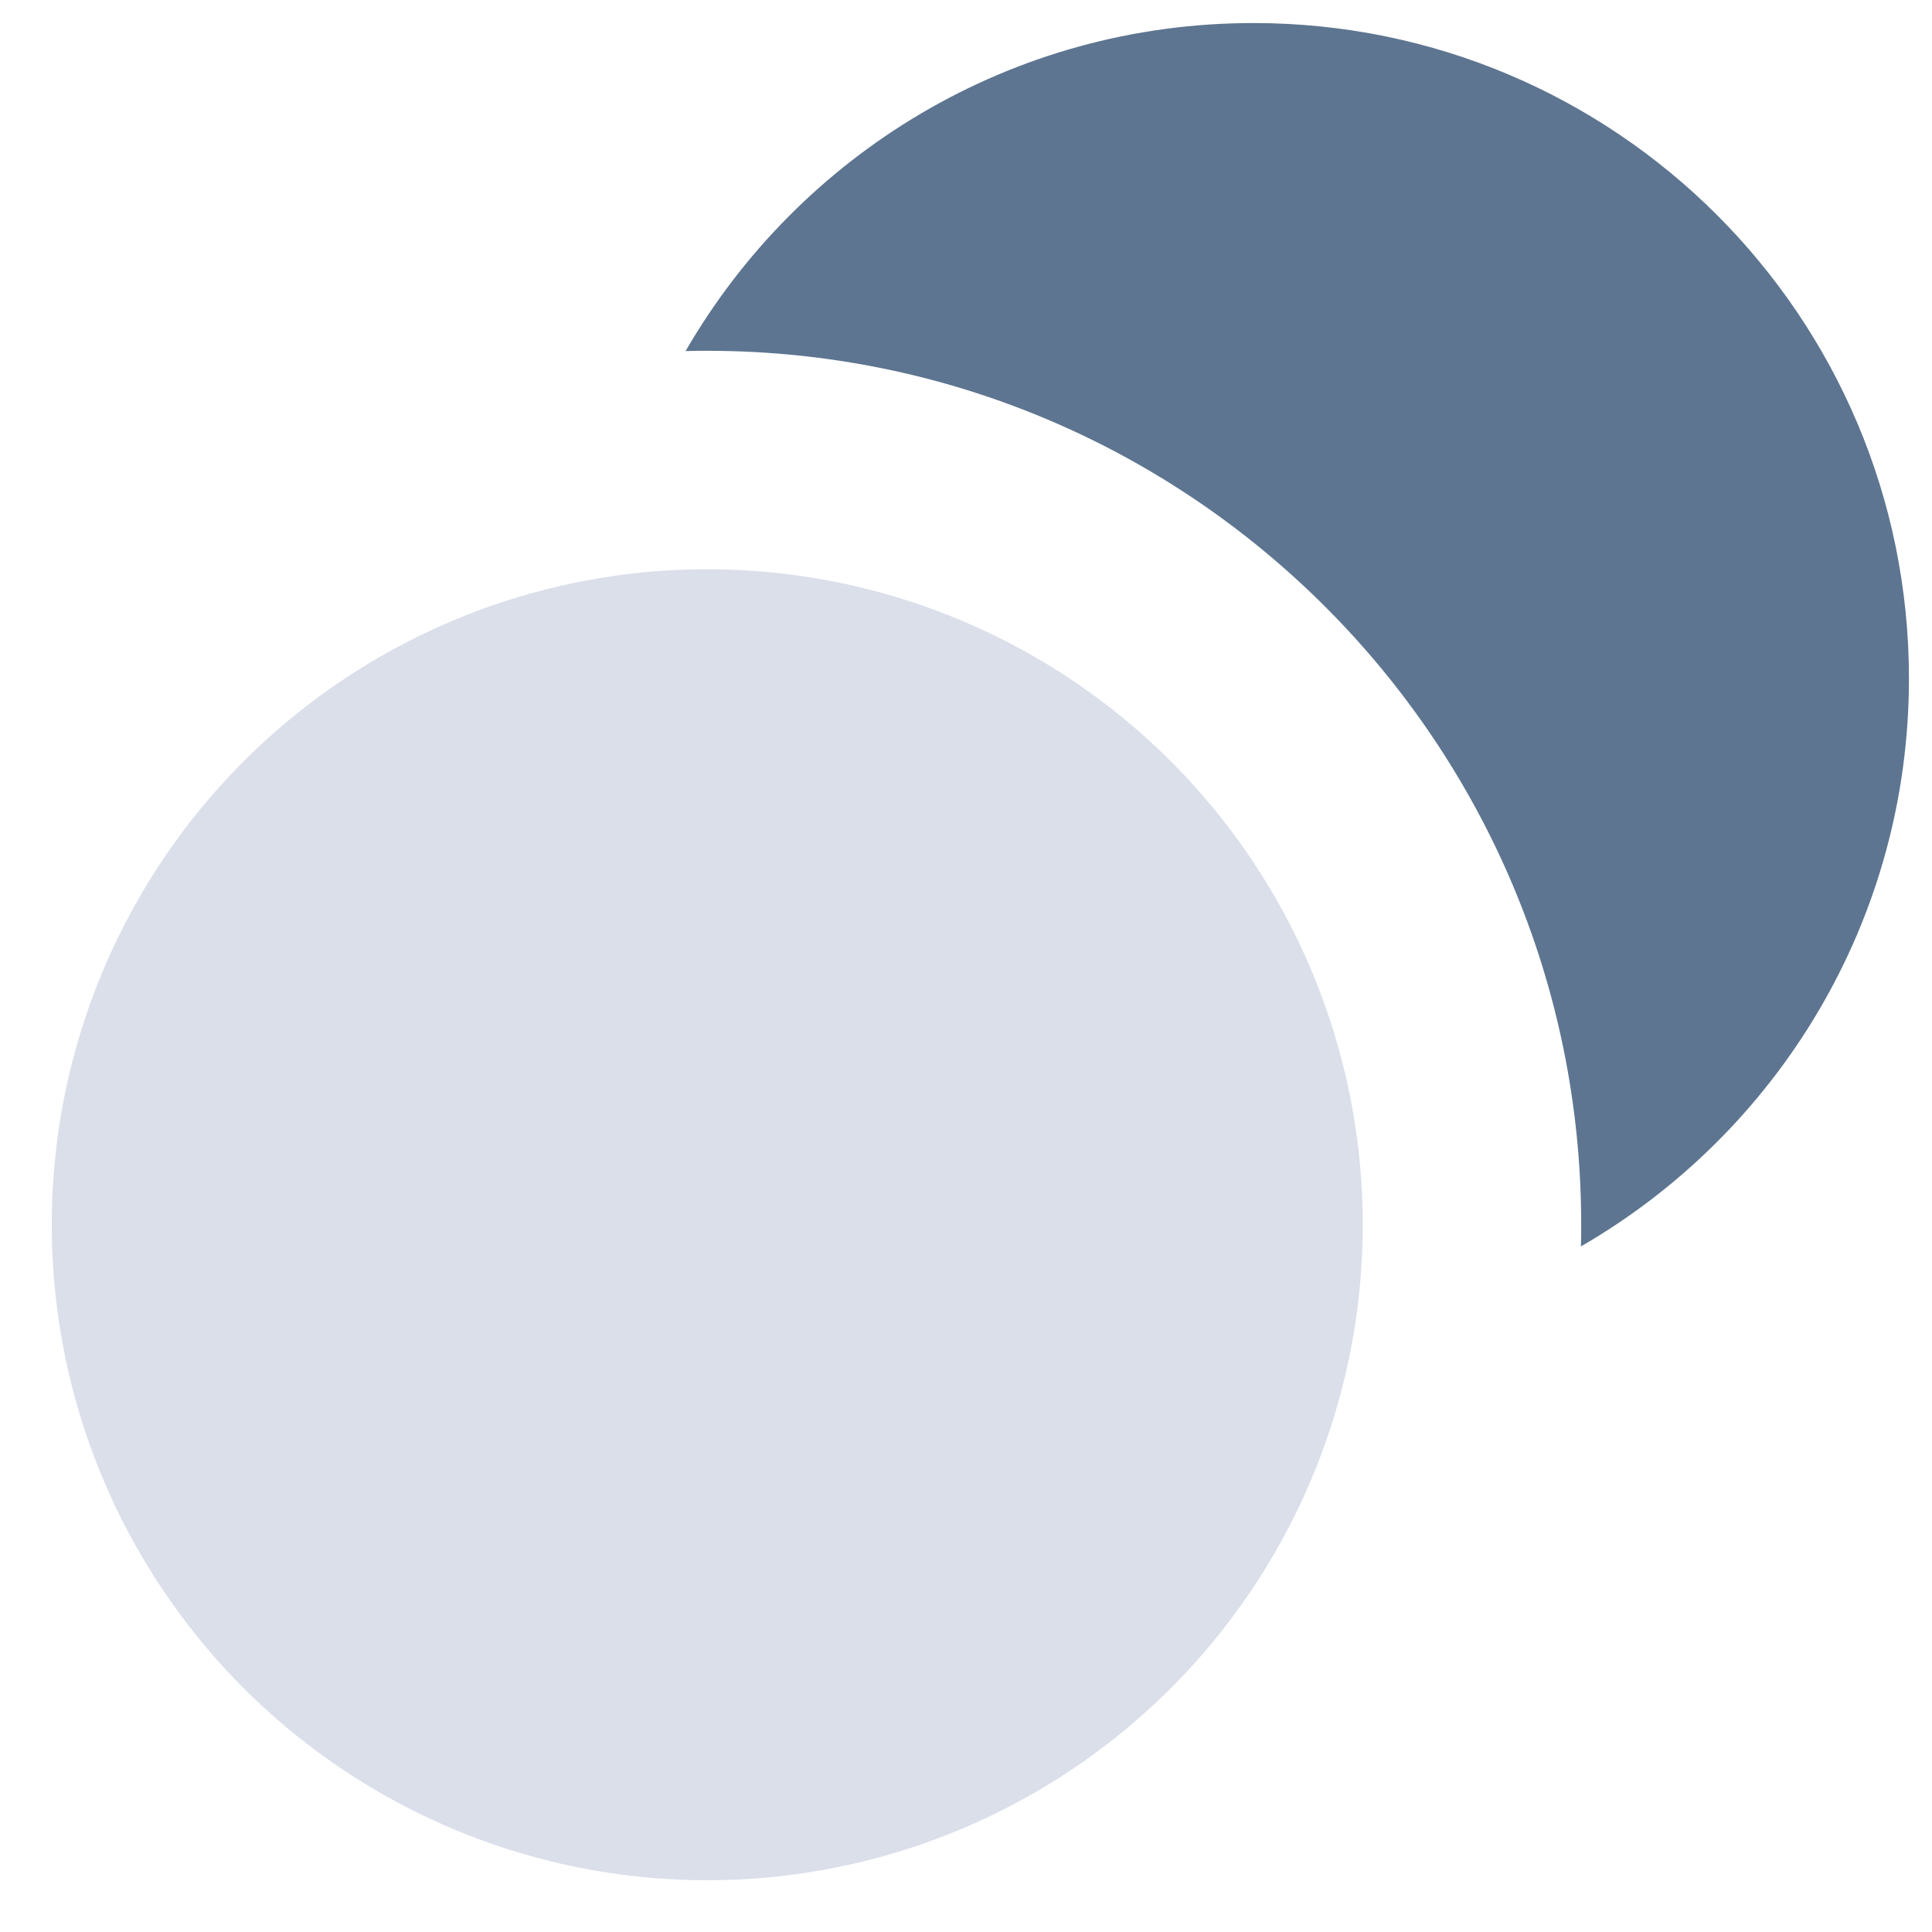 <?xml version="1.0" encoding="UTF-8"?>
<svg width="14px" height="14px" viewBox="0 0 14 14" version="1.1" xmlns="http://www.w3.org/2000/svg" xmlns:xlink="http://www.w3.org/1999/xlink">
    <!-- Generator: Sketch 52.6 (67491) - http://www.bohemiancoding.com/sketch -->
    <title>Flatten</title>
    <desc>Created with Sketch.</desc>
    <g id="CarbUI" stroke="none" stroke-width="1" fill="none" fill-rule="evenodd">
        <g id="Style-Guide" transform="translate(-381, -4477)">
            <g id="Stockholm-icons-/-Design-/-Flatten" transform="translate(379, 4474)">
                <rect id="bound" x="0" y="0" width="19" height="19"></rect>
                <circle id="Combined-Shape" fill="#DADFEA" fill-rule="evenodd" cx="7.125" cy="11.875" r="4.75"></circle>
                <path d="M6.968,5.544 C7.789,4.123 9.324,3.167 11.083,3.167 C13.707,3.167 15.833,5.293 15.833,7.917 C15.833,9.676 14.877,11.211 13.456,12.032 C13.458,11.98 13.458,11.928 13.458,11.875 C13.458,8.377 10.623,5.542 7.125,5.542 C7.072,5.542 7.02,5.542 6.968,5.544 Z" id="Combined-Shape" fill="#5D7590" fill-rule="evenodd"></path>
            </g>
        </g>
    </g>
</svg>